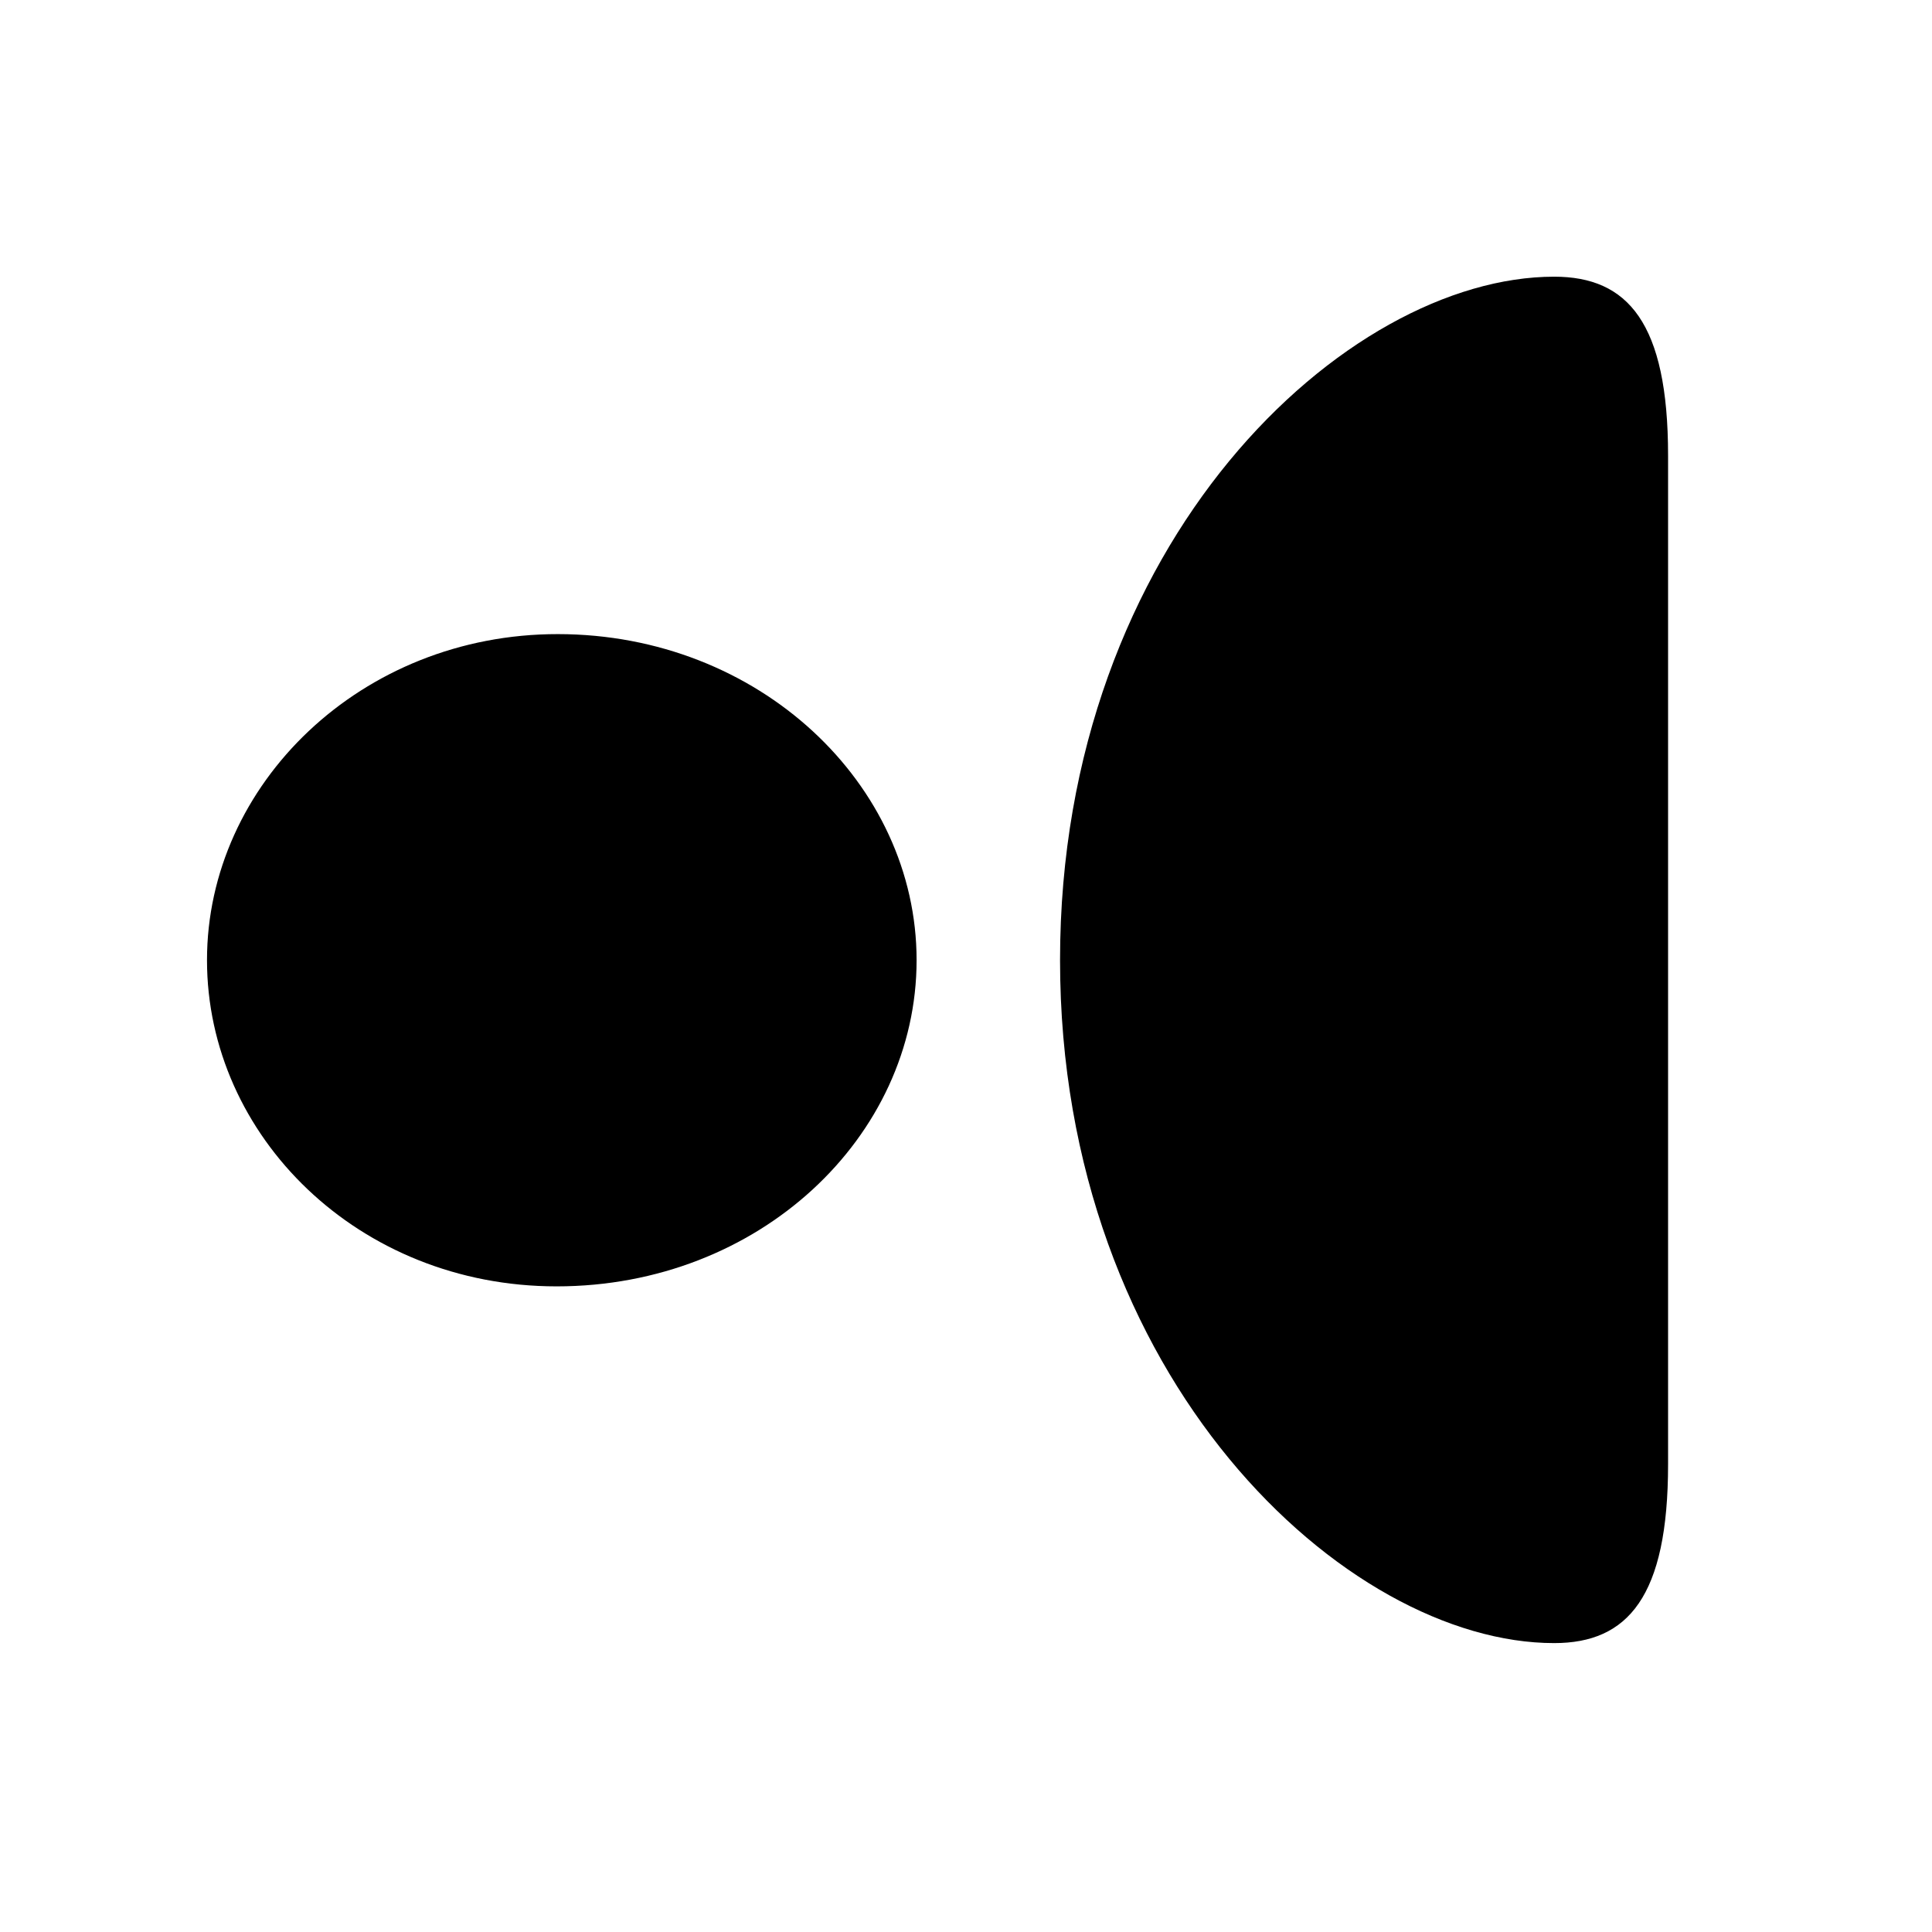 <svg width="28" height="28" viewBox="0 0 28 28" fill="none" xmlns="http://www.w3.org/2000/svg">
<path d="M24.175 6.601C24.175 4.679 23.592 4.01 22.524 4.01C19.512 4.01 15.363 7.835 15.363 13.915C15.363 19.987 19.512 23.813 22.524 23.813C23.592 23.813 24.175 23.142 24.175 21.222V6.601ZM13.284 13.915C13.284 11.363 11.001 9.192 8.087 9.19C5.234 9.187 3 11.367 3 13.915C3 16.463 5.195 18.643 8.067 18.643C11.001 18.643 13.284 16.479 13.284 13.915Z" fill="black"/>
</svg>
